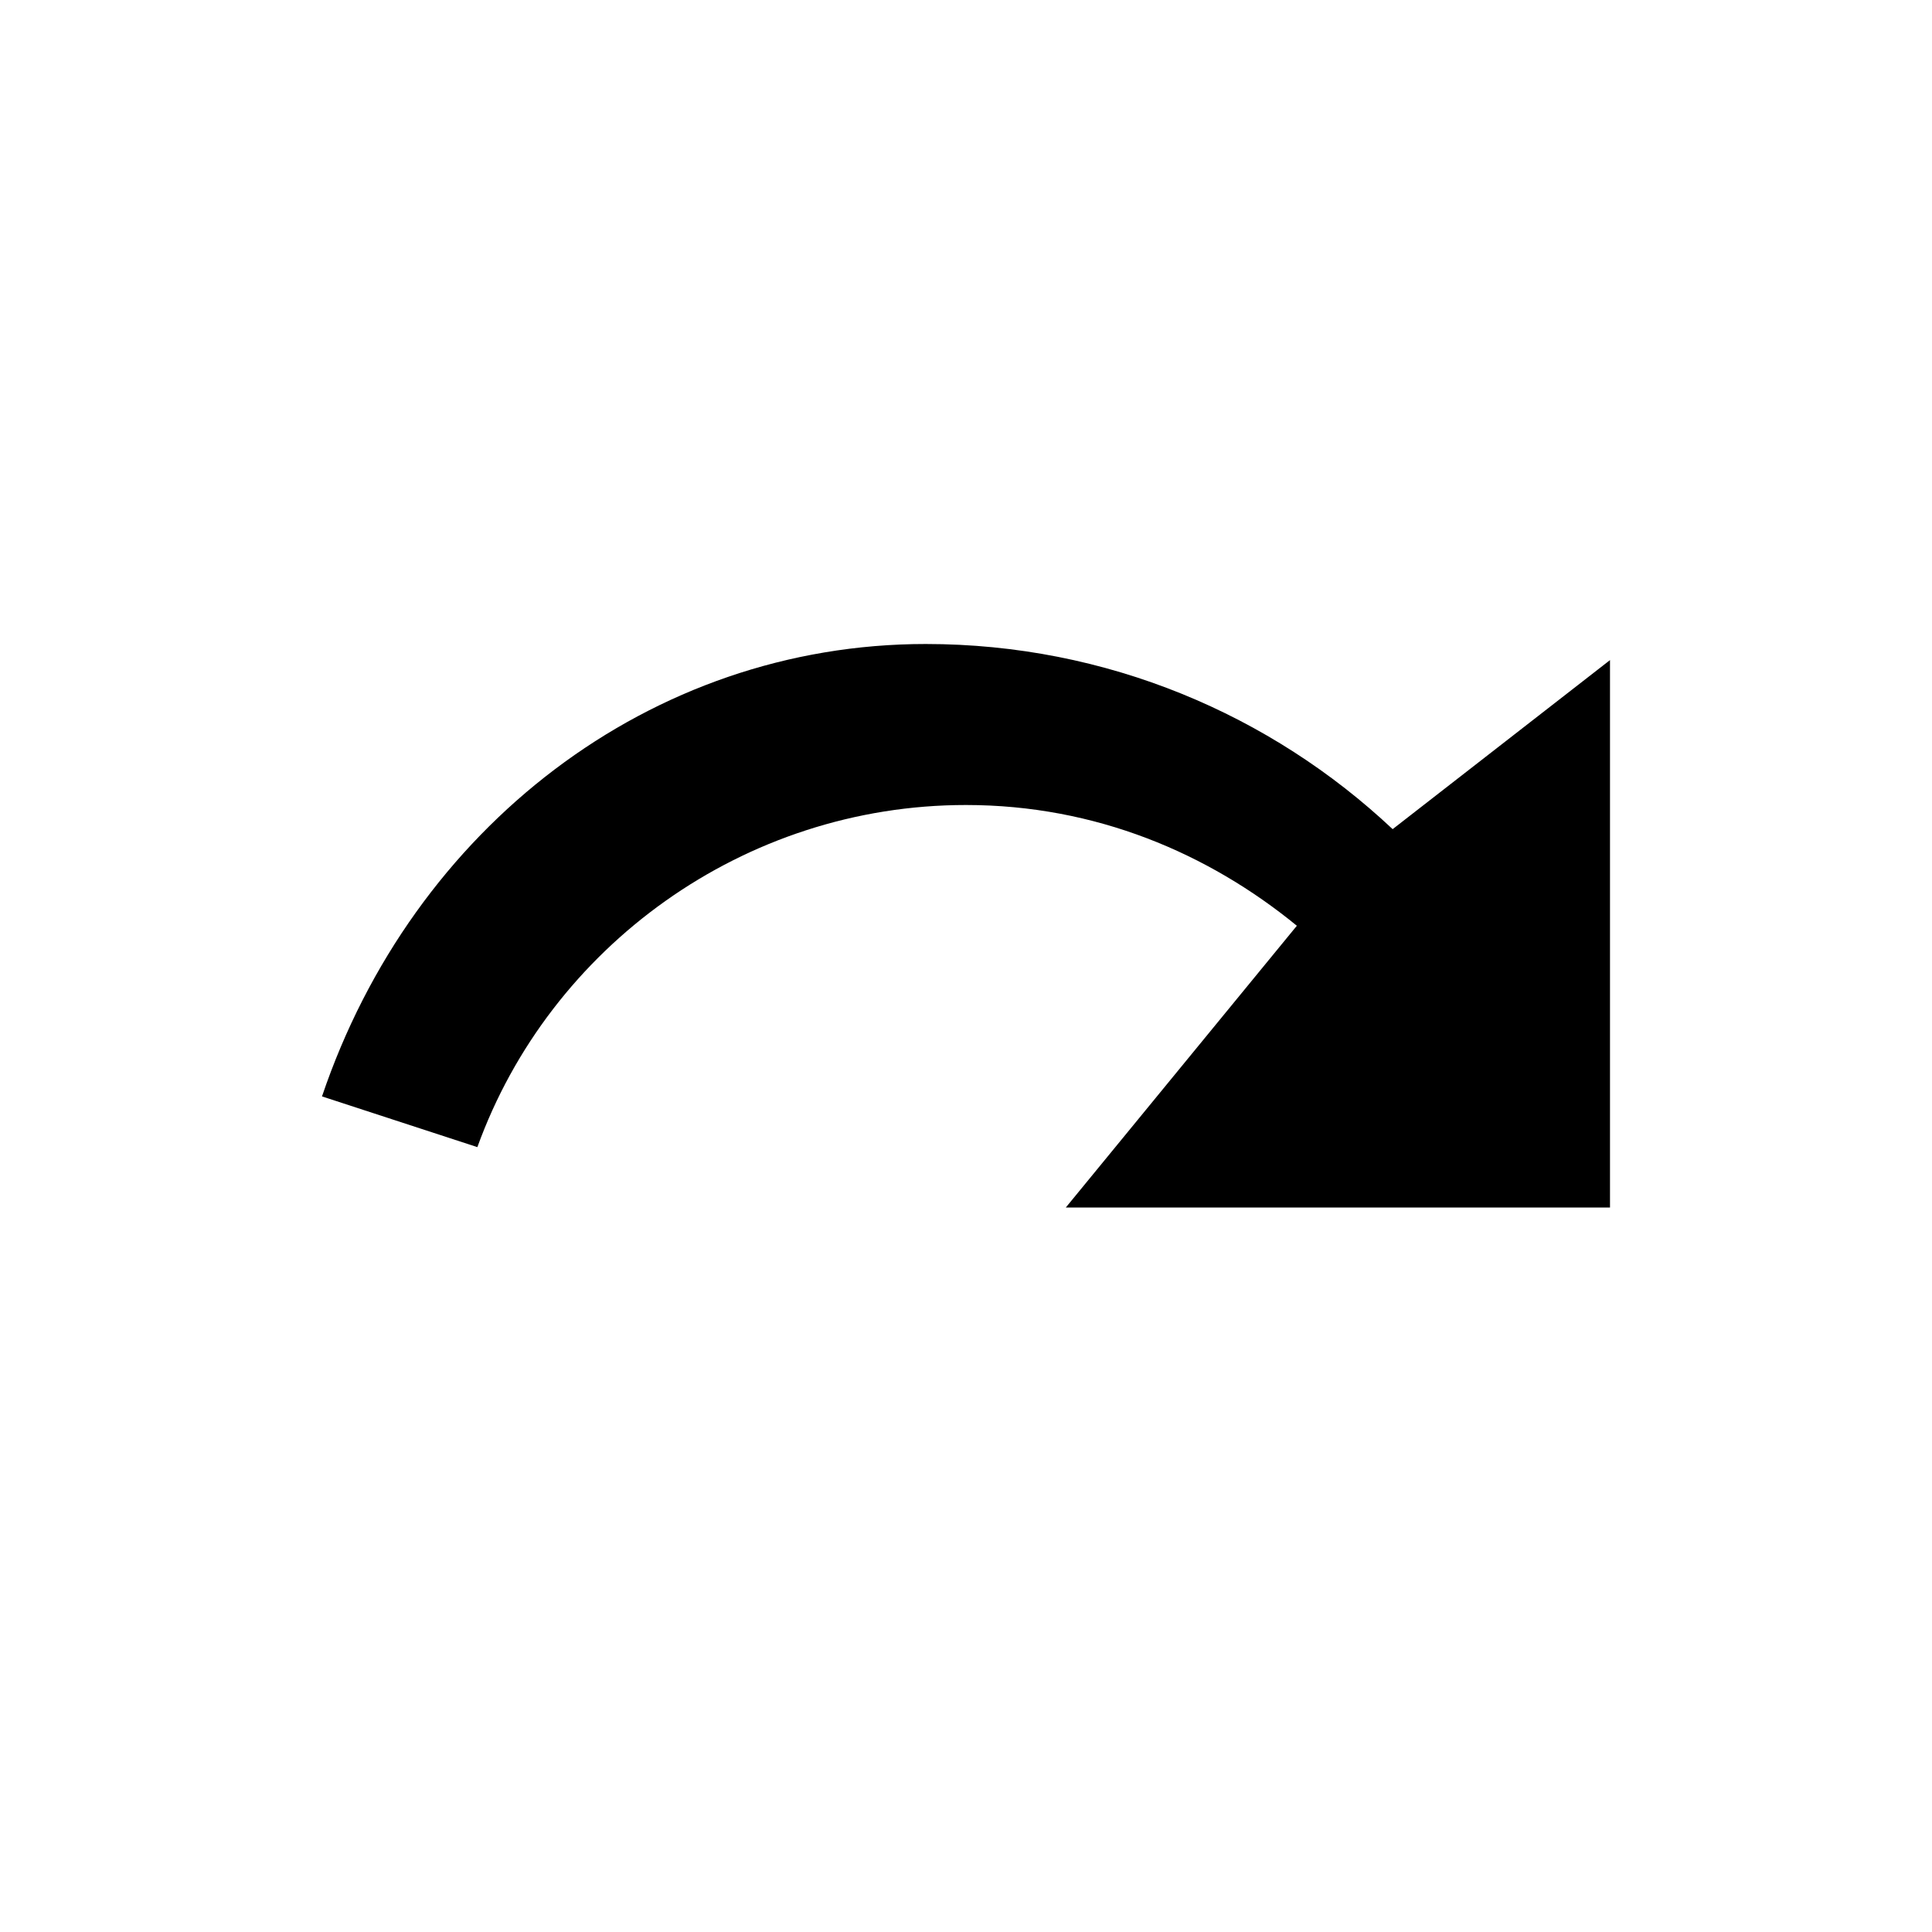 <svg xmlns="http://www.w3.org/2000/svg" width="24" height="24" viewBox="0 0 24 24">
  <path fill="currentColor" d="M17.3 10.3c-1.51-1.42-3.55-2.3-5.8-2.3-3.42 0-6.37 2.28-7.5 5.62l1.93.63c.9-2.49 3.31-4.25 6.07-4.25 1.61 0 3.01.6 4.11 1.5L13.24 15H20V8.2l-2.7 2.1z" stroke="none" stroke-width="0.5"/>
</svg>

